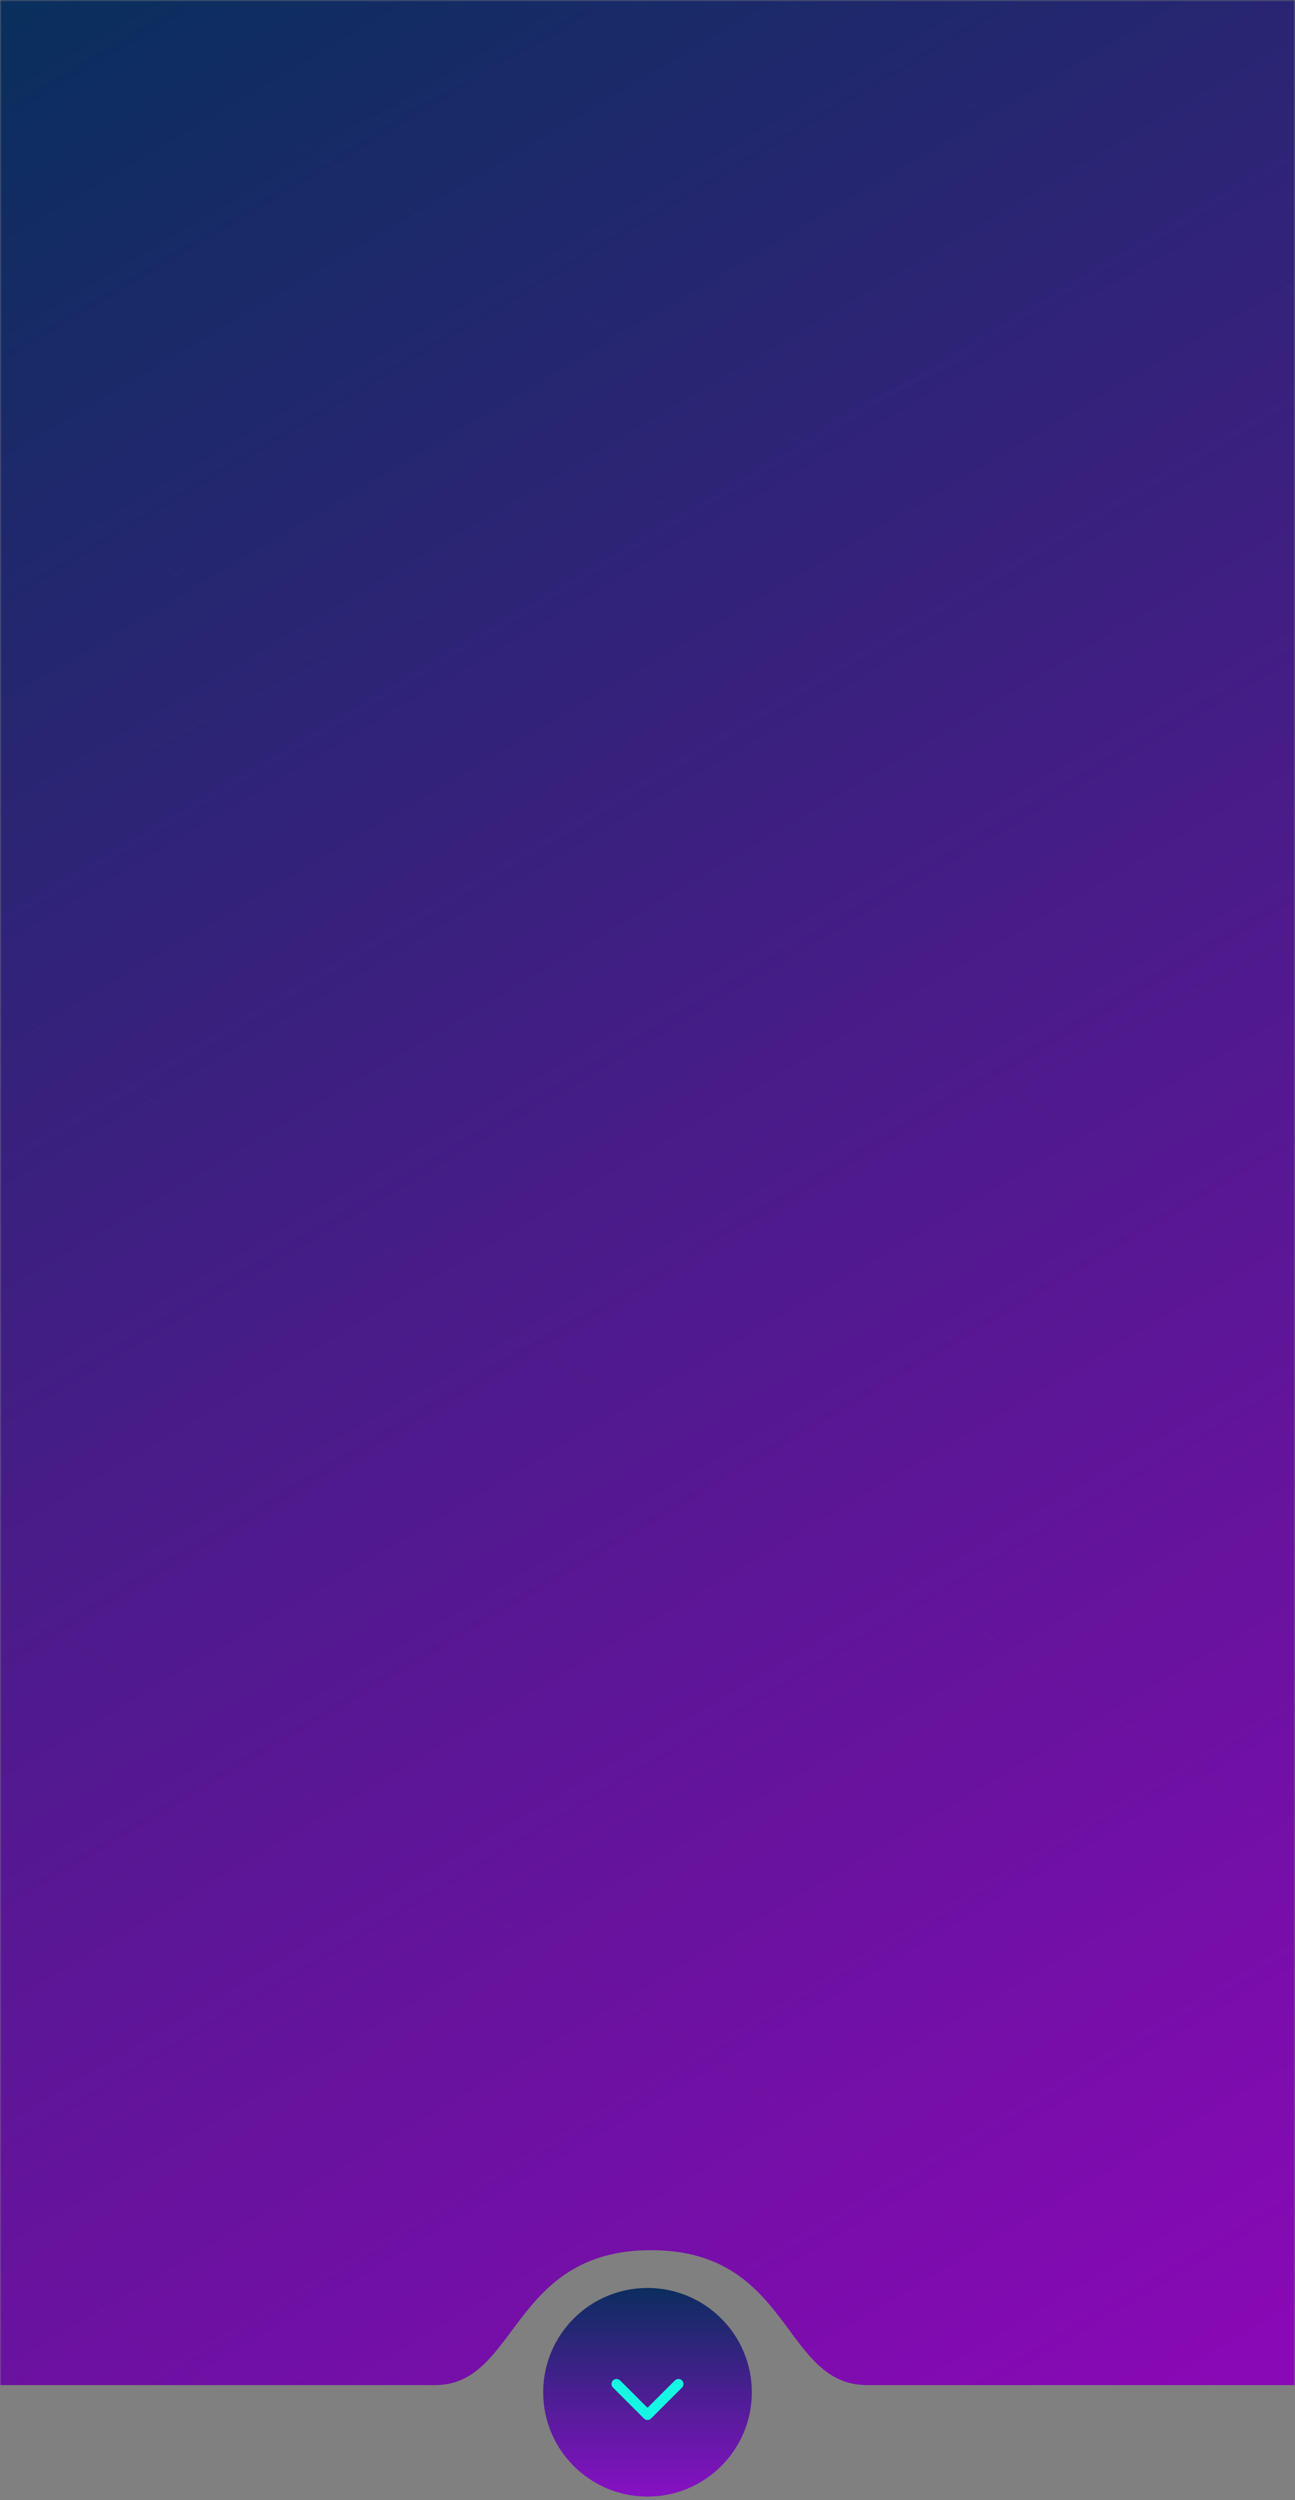 <svg width="360" height="695" viewBox="0 0 360 695" fill="none" xmlns="http://www.w3.org/2000/svg">
<rect x="0" y="0" width="360" height="695" fill="#808080" stroke="none"/>
<mask id="mask0" mask-type="alpha" maskUnits="userSpaceOnUse" x="0" y="0" width="360" height="695">
<path d="M360 0H0V695H360V0Z" fill="#C4C4C4"/>
</mask>
<g mask="url(#mask0)">
<path d="M-2 -2H361V663C361 663 264.5 663 241 663C217.5 663 220 625.5 181 625.5C142 625.5 144 663 121 663C98 663 -2 663 -2 663V-2Z" fill="url(#paint0_linear)"/>
<mask id="mask1" mask-type="alpha" maskUnits="userSpaceOnUse" x="0" y="0" width="360" height="663">
<path d="M360 0H0V663H360V0Z" fill="url(#paint1_linear)"/>
</mask>
<g mask="url(#mask1)">
<g opacity="0.05">
<path opacity="0.05" d="M165.727 736.287L-682.271 155.394" stroke="white"/>
<path opacity="0.05" d="M462.263 744.472L-973.475 -189.793" stroke="white"/>
<path opacity="0.05" d="M603.051 665.617L-753.822 -204.564" stroke="white"/>
<path opacity="0.05" d="M870.496 666.208L-415.254 -126.679" stroke="white"/>
<path opacity="0.05" d="M933.461 543.976L-278.974 -174.445" stroke="white"/>
<path opacity="0.05" d="M914.812 396.341L-222.192 -250.497" stroke="white"/>
<path opacity="0.05" d="M1030.85 343.351L129.767 -148.372" stroke="white"/>
<path opacity="0.05" d="M1109.13 303.715L199.823 -171.792" stroke="white"/>
<path opacity="0.9" d="M1230.82 292.892L313.565 -166.255" stroke="white"/>
<path opacity="0.05" d="M48.755 681.038L914.777 167.882" stroke="white"/>
<path opacity="0.05" d="M-413.713 665.626L922.796 -33.28" stroke="white"/>
<path opacity="0.05" d="M-639.664 533.703L719.802 -116.909" stroke="white"/>
<path opacity="0.05" d="M-855.263 451.129L525.491 -150.39" stroke="white"/>
<path opacity="0.05" d="M-1079.67 398.041L320.708 -153.659" stroke="white"/>
<path opacity="0.9" d="M-1288.67 368.293L120.872 -158.238" stroke="white"/>
</g>
</g>
<path d="M180 694C196.016 694 209 681.016 209 665C209 648.984 196.016 636 180 636C163.984 636 151 648.984 151 665C151 681.016 163.984 694 180 694Z" fill="url(#paint2_linear)"/>
<path d="M180 672.7C179.641 672.7 179.283 672.563 179.01 672.29L170.41 663.691C169.863 663.144 169.863 662.257 170.41 661.71C170.957 661.163 171.844 661.163 172.391 661.71L180 669.319L187.609 661.71C188.156 661.163 189.043 661.163 189.589 661.71C190.137 662.257 190.137 663.144 189.589 663.691L180.99 672.291C180.717 672.564 180.358 672.7 180 672.7Z" fill="#16F7E3"/>
</g>
<defs>
<linearGradient id="paint0_linear" x1="-2" y1="-2" x2="375.288" y2="634.531" gradientUnits="userSpaceOnUse">
<stop stop-color="#082F5C"/>
<stop offset="1" stop-color="#8809B5"/>
</linearGradient>
<linearGradient id="paint1_linear" x1="0" y1="0" x2="461.41" y2="75.997" gradientUnits="userSpaceOnUse">
<stop stop-color="#5A00CC"/>
<stop offset="1" stop-color="#FF0DAD"/>
</linearGradient>
<linearGradient id="paint2_linear" x1="180" y1="636" x2="180" y2="694" gradientUnits="userSpaceOnUse">
<stop stop-color="#0C2D5F"/>
<stop offset="1" stop-color="#8810C4"/>
</linearGradient>
</defs>
</svg>
